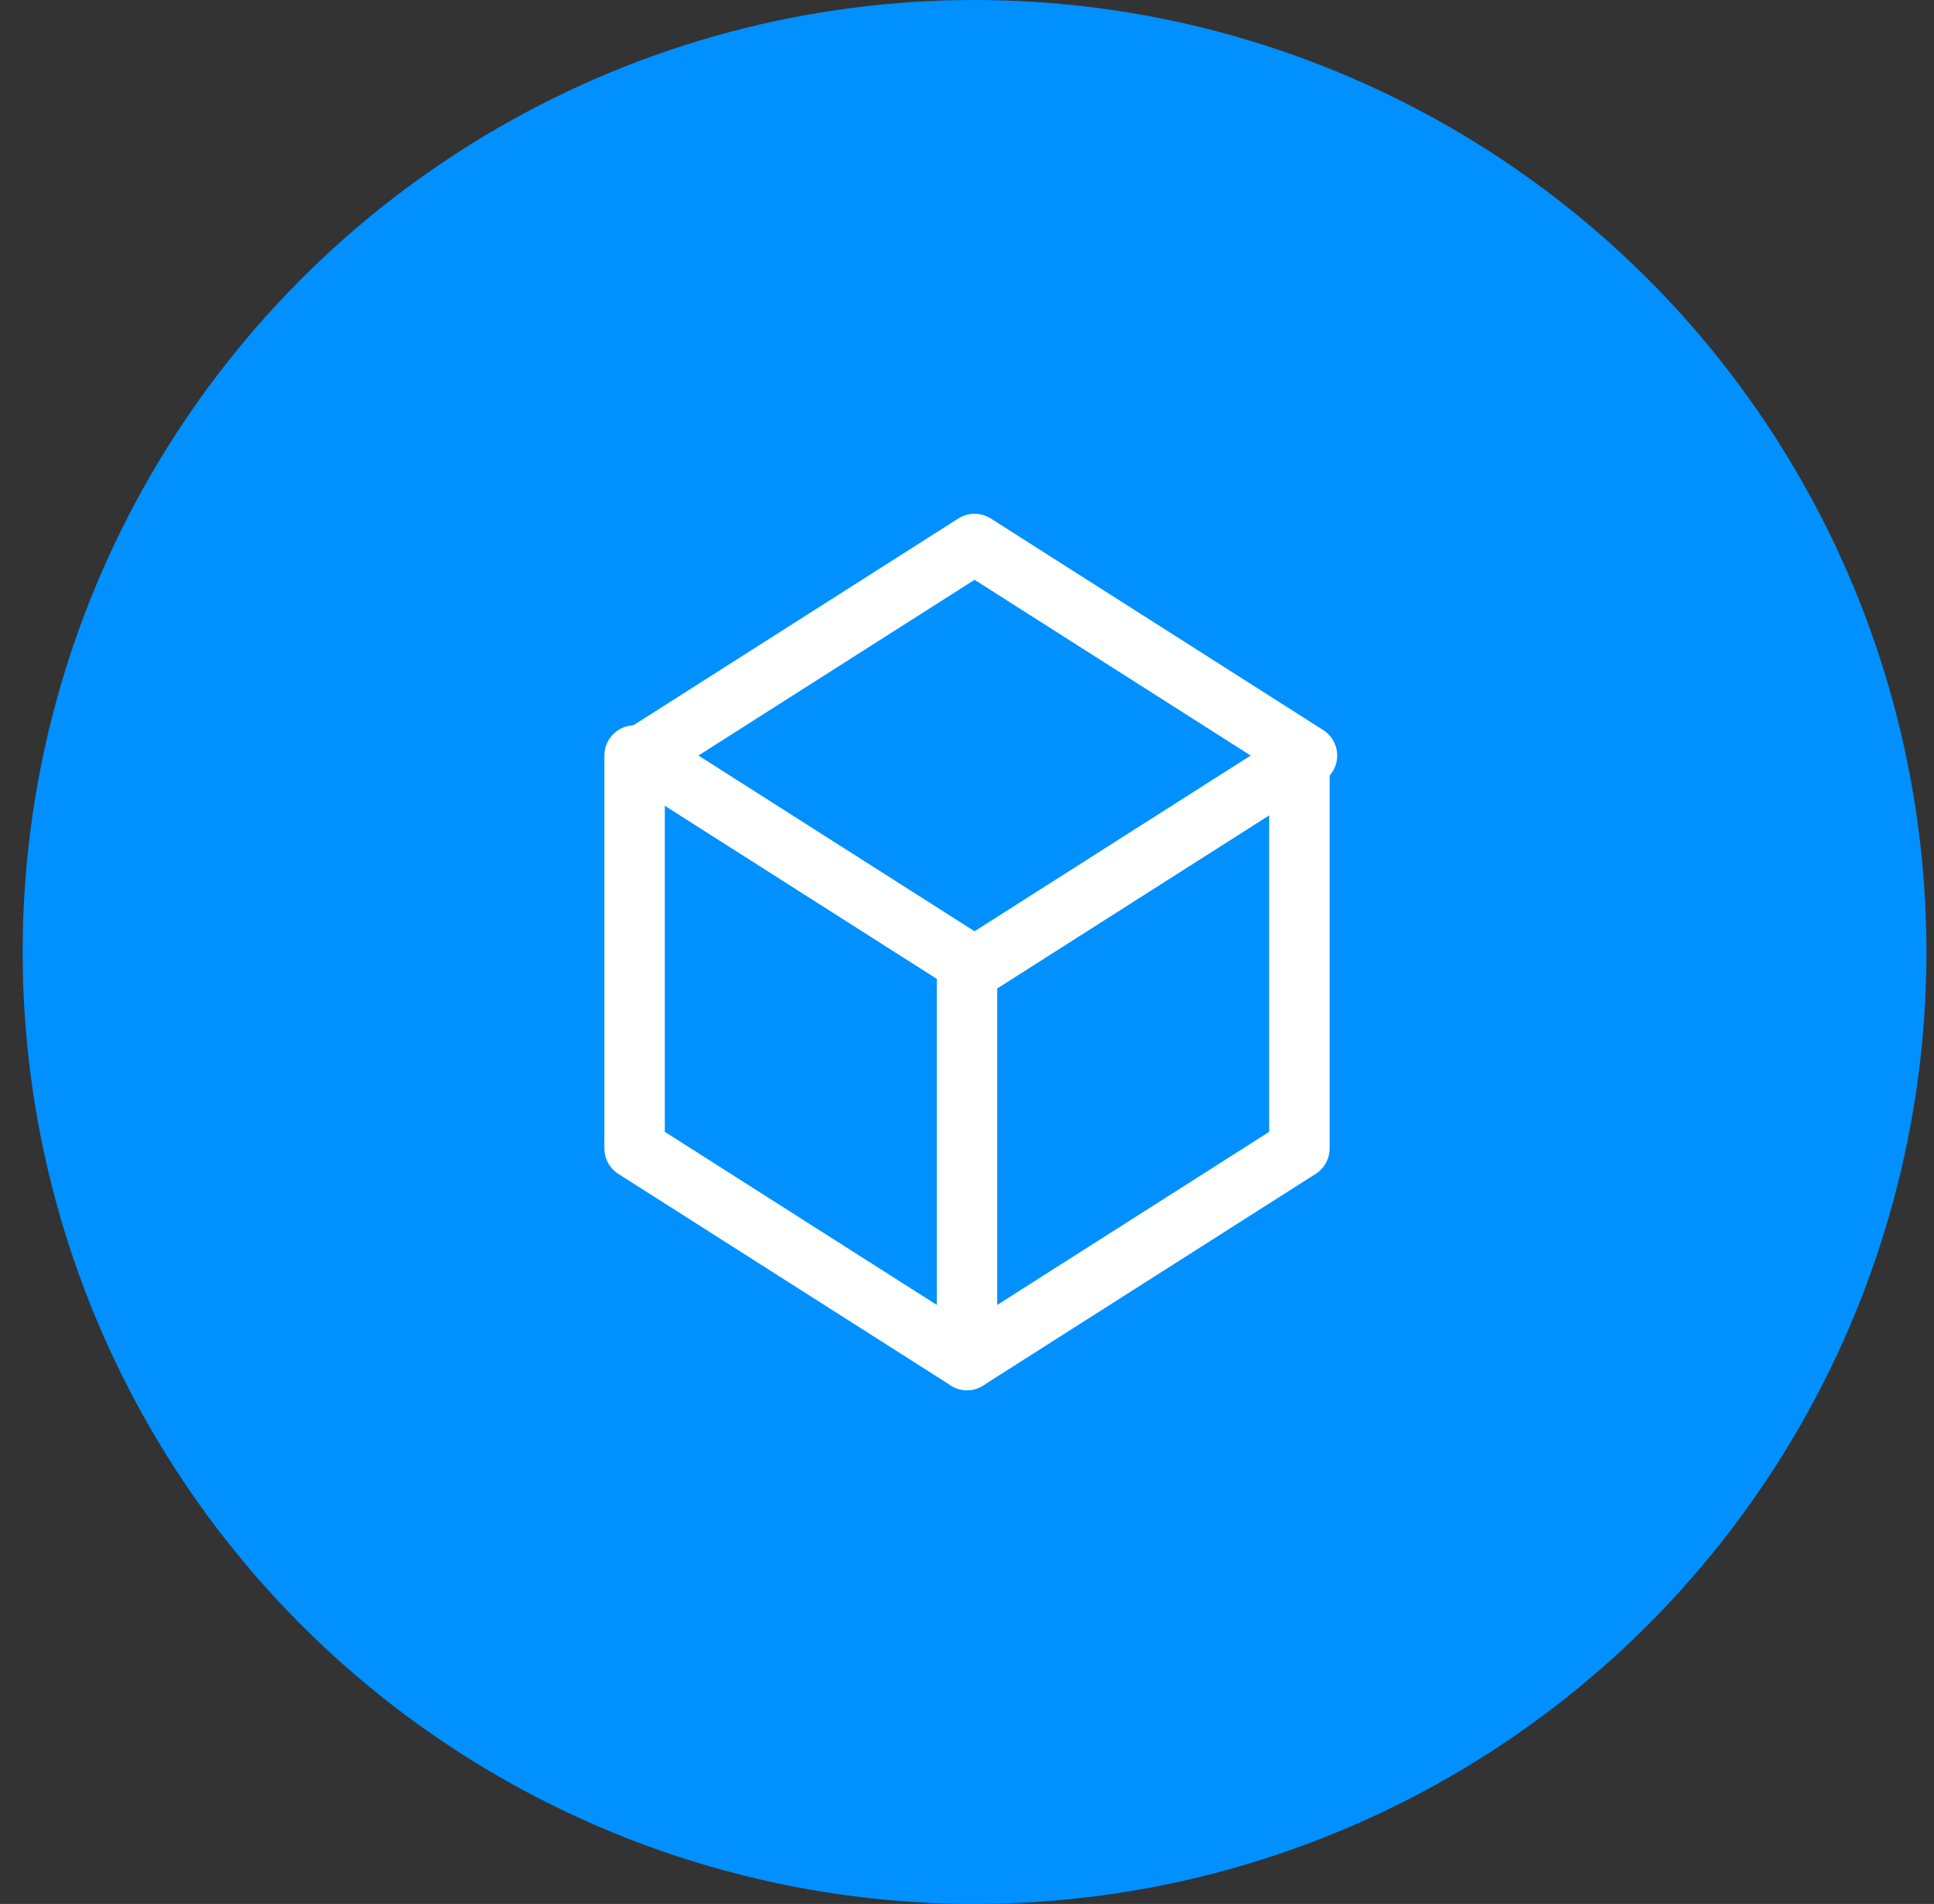 <svg id="Layer_1" data-name="Layer 1" xmlns="http://www.w3.org/2000/svg" viewBox="0 0 64 63"><rect x="0" y="0" width="64" height="63" fill="#333333" stroke="none"/><defs><style>.cls-1{fill:#0090ff;}.cls-2{fill:none;stroke:#fff;stroke-linecap:round;stroke-linejoin:round;stroke-width:2px;}</style></defs><title>Artboard 34</title><circle class="cls-1" cx="32.25" cy="31.5" r="31.5"/><polygon class="cls-2" points="32.25 32 43.25 25 32.25 18 21.25 25 32.25 32"/><polyline class="cls-2" points="43 25 43 38 32 45 21 38 21 25"/><line class="cls-2" x1="32" y1="32" x2="32" y2="45"/></svg>